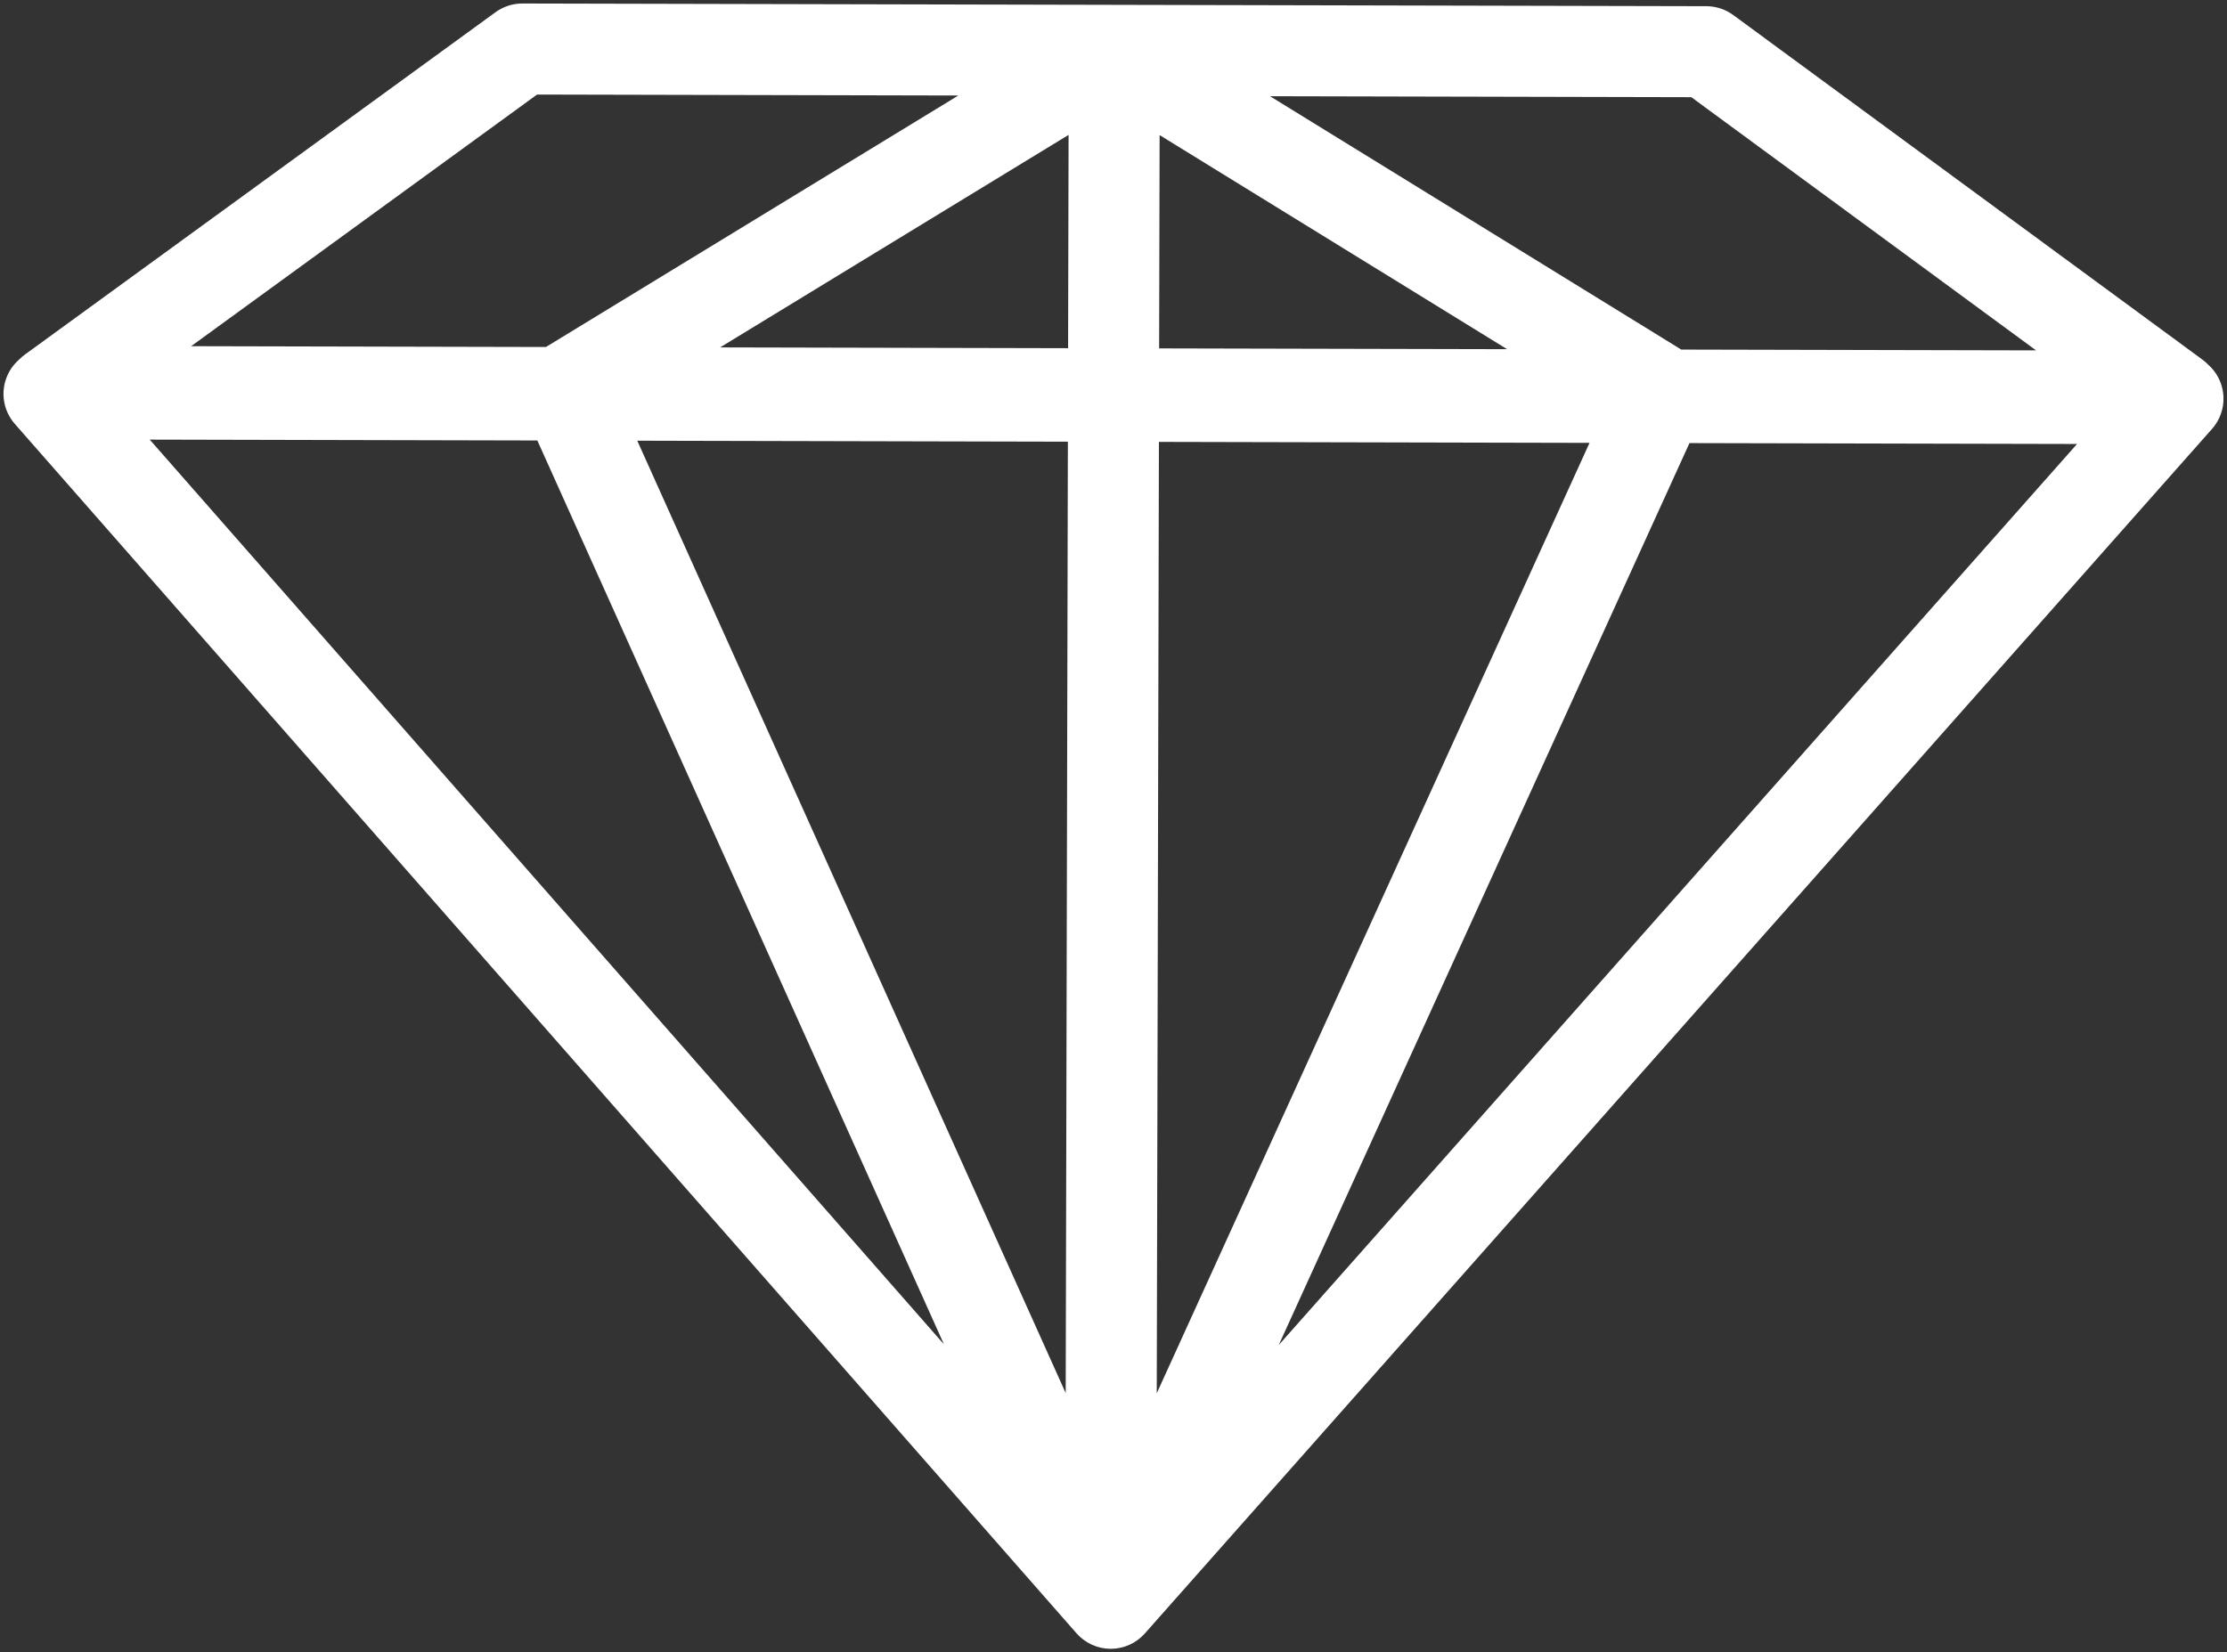 <svg width="318" height="236" viewBox="0 0 318 236" fill="none" xmlns="http://www.w3.org/2000/svg">
<rect x="0" y="0" width="318" height="236" fill="#333333" stroke="none"/>
<path d="M7 56.256L7.015 49.756C4.46 49.75 2.139 51.242 1.082 53.568C0.025 55.894 0.429 58.623 2.115 60.544L7 56.256ZM158.607 229L153.721 233.288C154.952 234.69 156.726 235.496 158.592 235.5C160.458 235.504 162.235 234.706 163.473 233.31L158.607 229ZM7.376 55.901L3.552 50.646C1.278 52.3 0.326 55.23 1.193 57.905C2.06 60.581 4.549 62.395 7.361 62.401L7.376 55.901ZM74.582 7L74.597 0.5C73.217 0.497 71.873 0.933 70.758 1.744L74.582 7ZM159.001 56.246L158.986 62.746L158.986 62.746L159.001 56.246ZM311 56.946L315.866 61.256C317.56 59.343 317.976 56.616 316.93 54.285C315.884 51.954 313.57 50.452 311.015 50.446L311 56.946ZM310.626 56.59L310.611 63.09C313.423 63.096 315.921 61.293 316.8 58.621C317.679 55.95 316.74 53.016 314.474 51.351L310.626 56.59ZM243.644 7.384L247.492 2.145C246.38 1.329 245.038 0.887 243.658 0.884L243.644 7.384ZM2.115 60.544L153.721 233.288L163.492 224.712L11.885 51.968L2.115 60.544ZM165.107 229.015L165.5 56.616L152.5 56.586L152.107 228.985L165.107 229.015ZM159.015 50.101L7.015 49.756L6.985 62.756L158.985 63.101L159.015 50.101ZM11.2 61.157L78.406 12.256L70.758 1.744L3.552 50.646L11.2 61.157ZM74.567 13.5L159.098 13.692L159.127 0.692L74.597 0.5L74.567 13.5ZM152.613 7.177L152.501 56.231L165.501 56.26L165.613 7.207L152.613 7.177ZM159.016 49.746L7.391 49.401L7.361 62.401L158.986 62.746L159.016 49.746ZM155.351 2.353L77.553 49.808L84.323 60.907L162.121 13.451L155.351 2.353ZM75.008 59.09L152.305 230.954L164.161 225.622L86.864 53.758L75.008 59.09ZM306.134 52.636L153.741 224.69L163.473 233.31L315.866 61.256L306.134 52.636ZM158.985 63.101L310.985 63.446L311.015 50.446L159.015 50.101L158.985 63.101ZM314.474 51.351L247.492 2.145L239.795 12.622L306.777 61.828L314.474 51.351ZM243.658 0.884L159.127 0.692L159.098 13.692L243.629 13.884L243.658 0.884ZM158.986 62.746L310.611 63.09L310.64 50.09L159.016 49.746L158.986 62.746ZM156.076 13.437L233.657 61.245L240.477 50.178L162.896 2.37L156.076 13.437ZM231.148 54.085L153.068 225.597L164.9 230.983L242.98 59.471L231.148 54.085Z" fill="white"/>
</svg>
